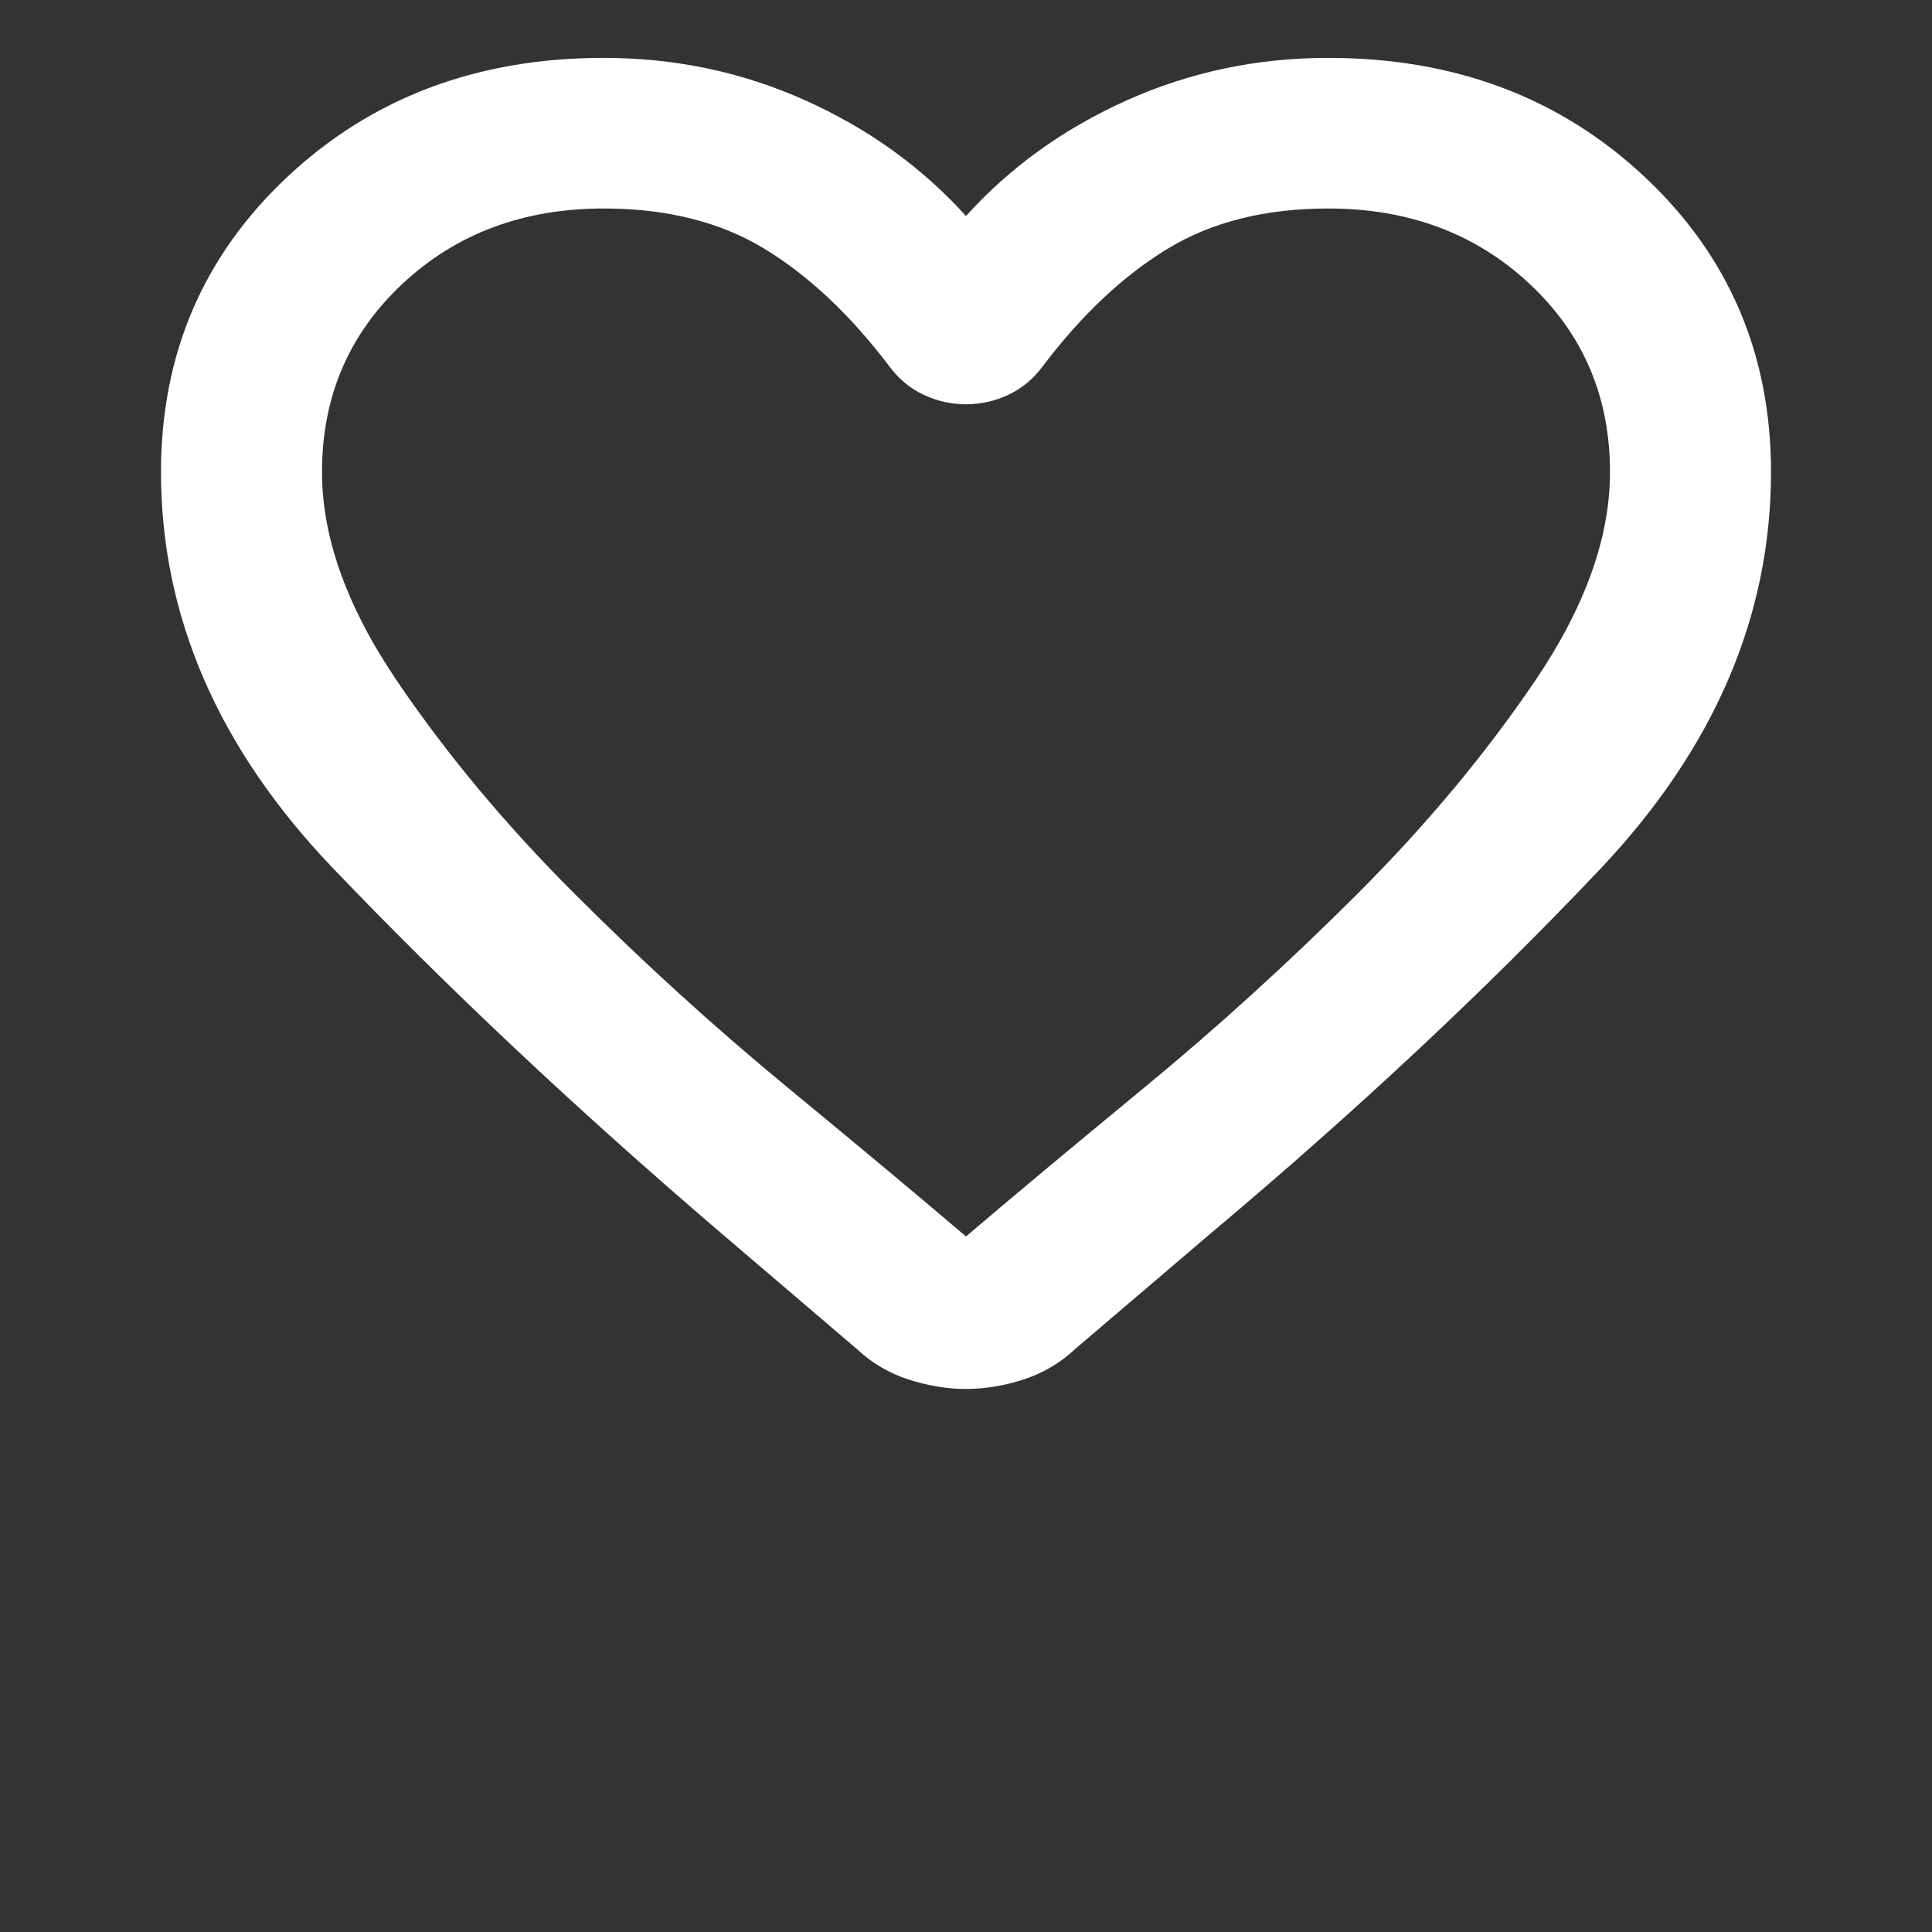 <svg xmlns="http://www.w3.org/2000/svg" width="24" height="24" viewBox="0 0 24 24" fill="none"><rect x="0" y="0" width="24" height="24" fill="#333333" stroke="none"/><mask id="mask0_648_6929" style="mask-type:alpha" maskUnits="userSpaceOnUse" x="0" y="0" width="24" height="24"><rect width="24" height="24" fill="#D9D9D9"></rect></mask><g mask="url(#mask0_648_6929)"><path d="M12 17.254C11.767 17.254 11.529 17.215 11.287 17.137C11.046 17.059 10.833 16.934 10.65 16.763L8.925 15.29C7.158 13.777 5.562 12.276 4.138 10.787C2.712 9.298 2 7.657 2 5.864C2 4.398 2.525 3.175 3.575 2.192C4.625 1.21 5.933 0.719 7.5 0.719C8.383 0.719 9.217 0.894 10 1.245C10.783 1.596 11.45 2.075 12 2.683C12.55 2.075 13.217 1.596 14 1.245C14.783 0.894 15.617 0.719 16.5 0.719C18.067 0.719 19.375 1.21 20.425 2.192C21.475 3.175 22 4.398 22 5.864C22 7.657 21.292 9.302 19.875 10.799C18.458 12.296 16.85 13.8 15.05 15.313L13.35 16.763C13.167 16.934 12.954 17.059 12.713 17.137C12.471 17.215 12.233 17.254 12 17.254ZM11.05 4.554C10.567 3.915 10.05 3.428 9.5 3.093C8.95 2.757 8.283 2.59 7.5 2.59C6.5 2.59 5.667 2.902 5 3.525C4.333 4.149 4 4.929 4 5.864C4 6.675 4.308 7.536 4.925 8.449C5.542 9.361 6.279 10.245 7.138 11.103C7.996 11.961 8.879 12.764 9.787 13.512C10.696 14.261 11.433 14.876 12 15.36C12.567 14.876 13.304 14.261 14.213 13.512C15.121 12.764 16.004 11.961 16.863 11.103C17.721 10.245 18.458 9.361 19.075 8.449C19.692 7.536 20 6.675 20 5.864C20 4.929 19.667 4.149 19 3.525C18.333 2.902 17.5 2.59 16.5 2.59C15.717 2.59 15.05 2.757 14.5 3.093C13.95 3.428 13.433 3.915 12.95 4.554C12.833 4.71 12.692 4.827 12.525 4.905C12.358 4.983 12.183 5.022 12 5.022C11.817 5.022 11.642 4.983 11.475 4.905C11.308 4.827 11.167 4.71 11.05 4.554Z" fill="white"></path></g></svg>
